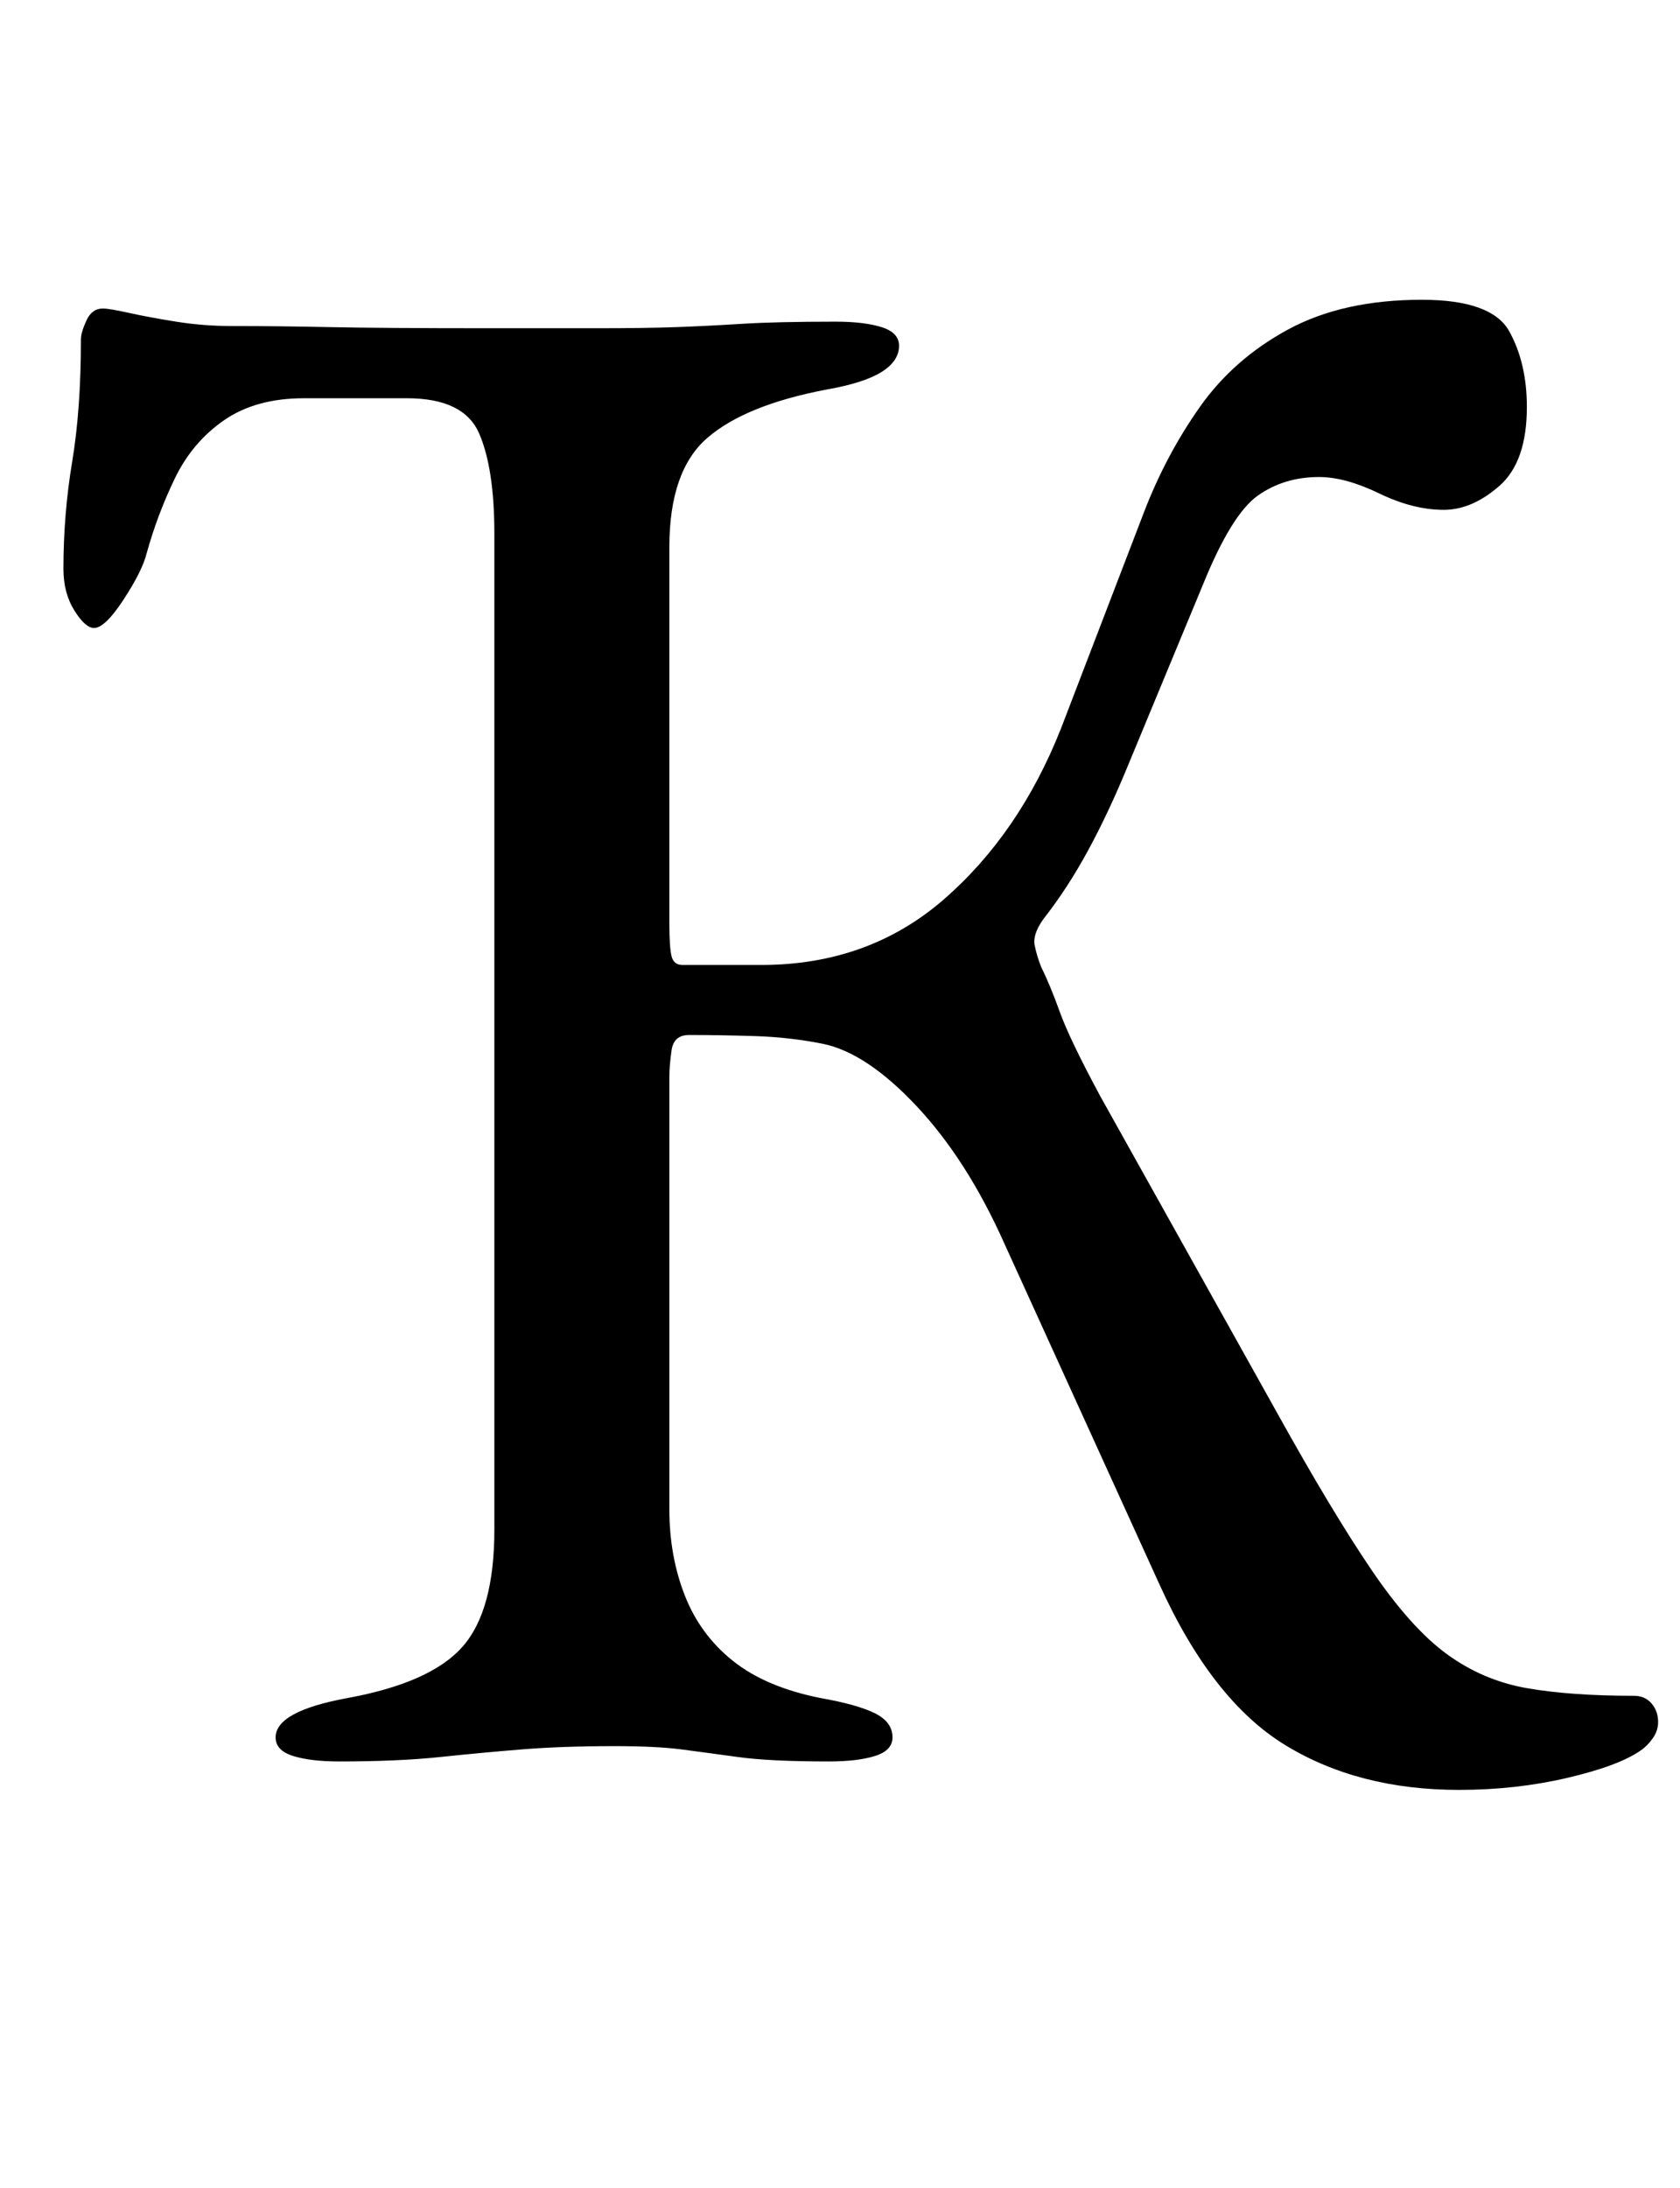 <?xml version="1.0" standalone="no"?>
<!DOCTYPE svg PUBLIC "-//W3C//DTD SVG 1.1//EN" "http://www.w3.org/Graphics/SVG/1.1/DTD/svg11.dtd" >
<svg xmlns="http://www.w3.org/2000/svg" xmlns:xlink="http://www.w3.org/1999/xlink" version="1.1" viewBox="-10 0 768 1000">
  <g transform="matrix(1 0 0 -1 0 800)">
   <path fill="currentColor"
d="M657 -18q-46 0 -79.5 20.5t-57.5 73.5l-71 156q-17 38 -40 62.5t-43 28.5q-15 3 -31 3.5t-30 0.5q-7 0 -8 -7t-1 -12v-198q0 -21 7 -39t22 -30t40 -17q17 -3 25 -7t8 -11q0 -6 -8 -8.5t-21 -2.5q-27 0 -41.5 2t-26 3.5t-30.5 1.5q-24 0 -42.5 -1.5t-37.5 -3.5t-46 -2
q-13 0 -21 2.5t-8 8.5q0 12 33 18q38 7 52.5 23.5t14.5 53.5v455q0 30 -7 46t-33 16h-47q-22 0 -36.5 -10t-22.5 -26.5t-13 -34.5q-2 -8 -10.5 -21t-13.5 -13q-4 0 -9 8t-5 19q0 25 4 49t4 56q0 3 2.5 8.5t7.5 5.5q3 0 12 -2t21.5 -4t25.5 -2q21 0 45 -0.5t73 -0.5h49
q22 0 36 0.5t30 1.5t43 1q13 0 21 -2.5t8 -8.5q0 -7 -8 -12t-25 -8q-37 -7 -54.5 -22t-17.5 -50v-172q0 -11 1 -15t5 -4h36q49 0 83.5 30t53.5 78l38 99q10 26 25.5 48t40.5 35.5t61 13.5q32 0 40 -14.5t8 -34.5q0 -25 -12.5 -36t-25.5 -11q-14 0 -29.5 7.5t-27.5 7.5
q-16 0 -28 -8.5t-25 -40.5l-34 -82q-9 -22 -18.5 -39.5t-20.5 -31.5q-5 -7 -4 -12t3 -10q4 -8 8.5 -20.5t18.5 -38.5l81 -145q25 -45 43 -71.5t34.5 -38.5t36.5 -15.5t49 -3.5q5 0 8 -3.5t3 -8.5q0 -4 -2.5 -7.5t-5.5 -5.5q-10 -7 -33.5 -12.5t-49.5 -5.5z" />
  </g>

</svg>
